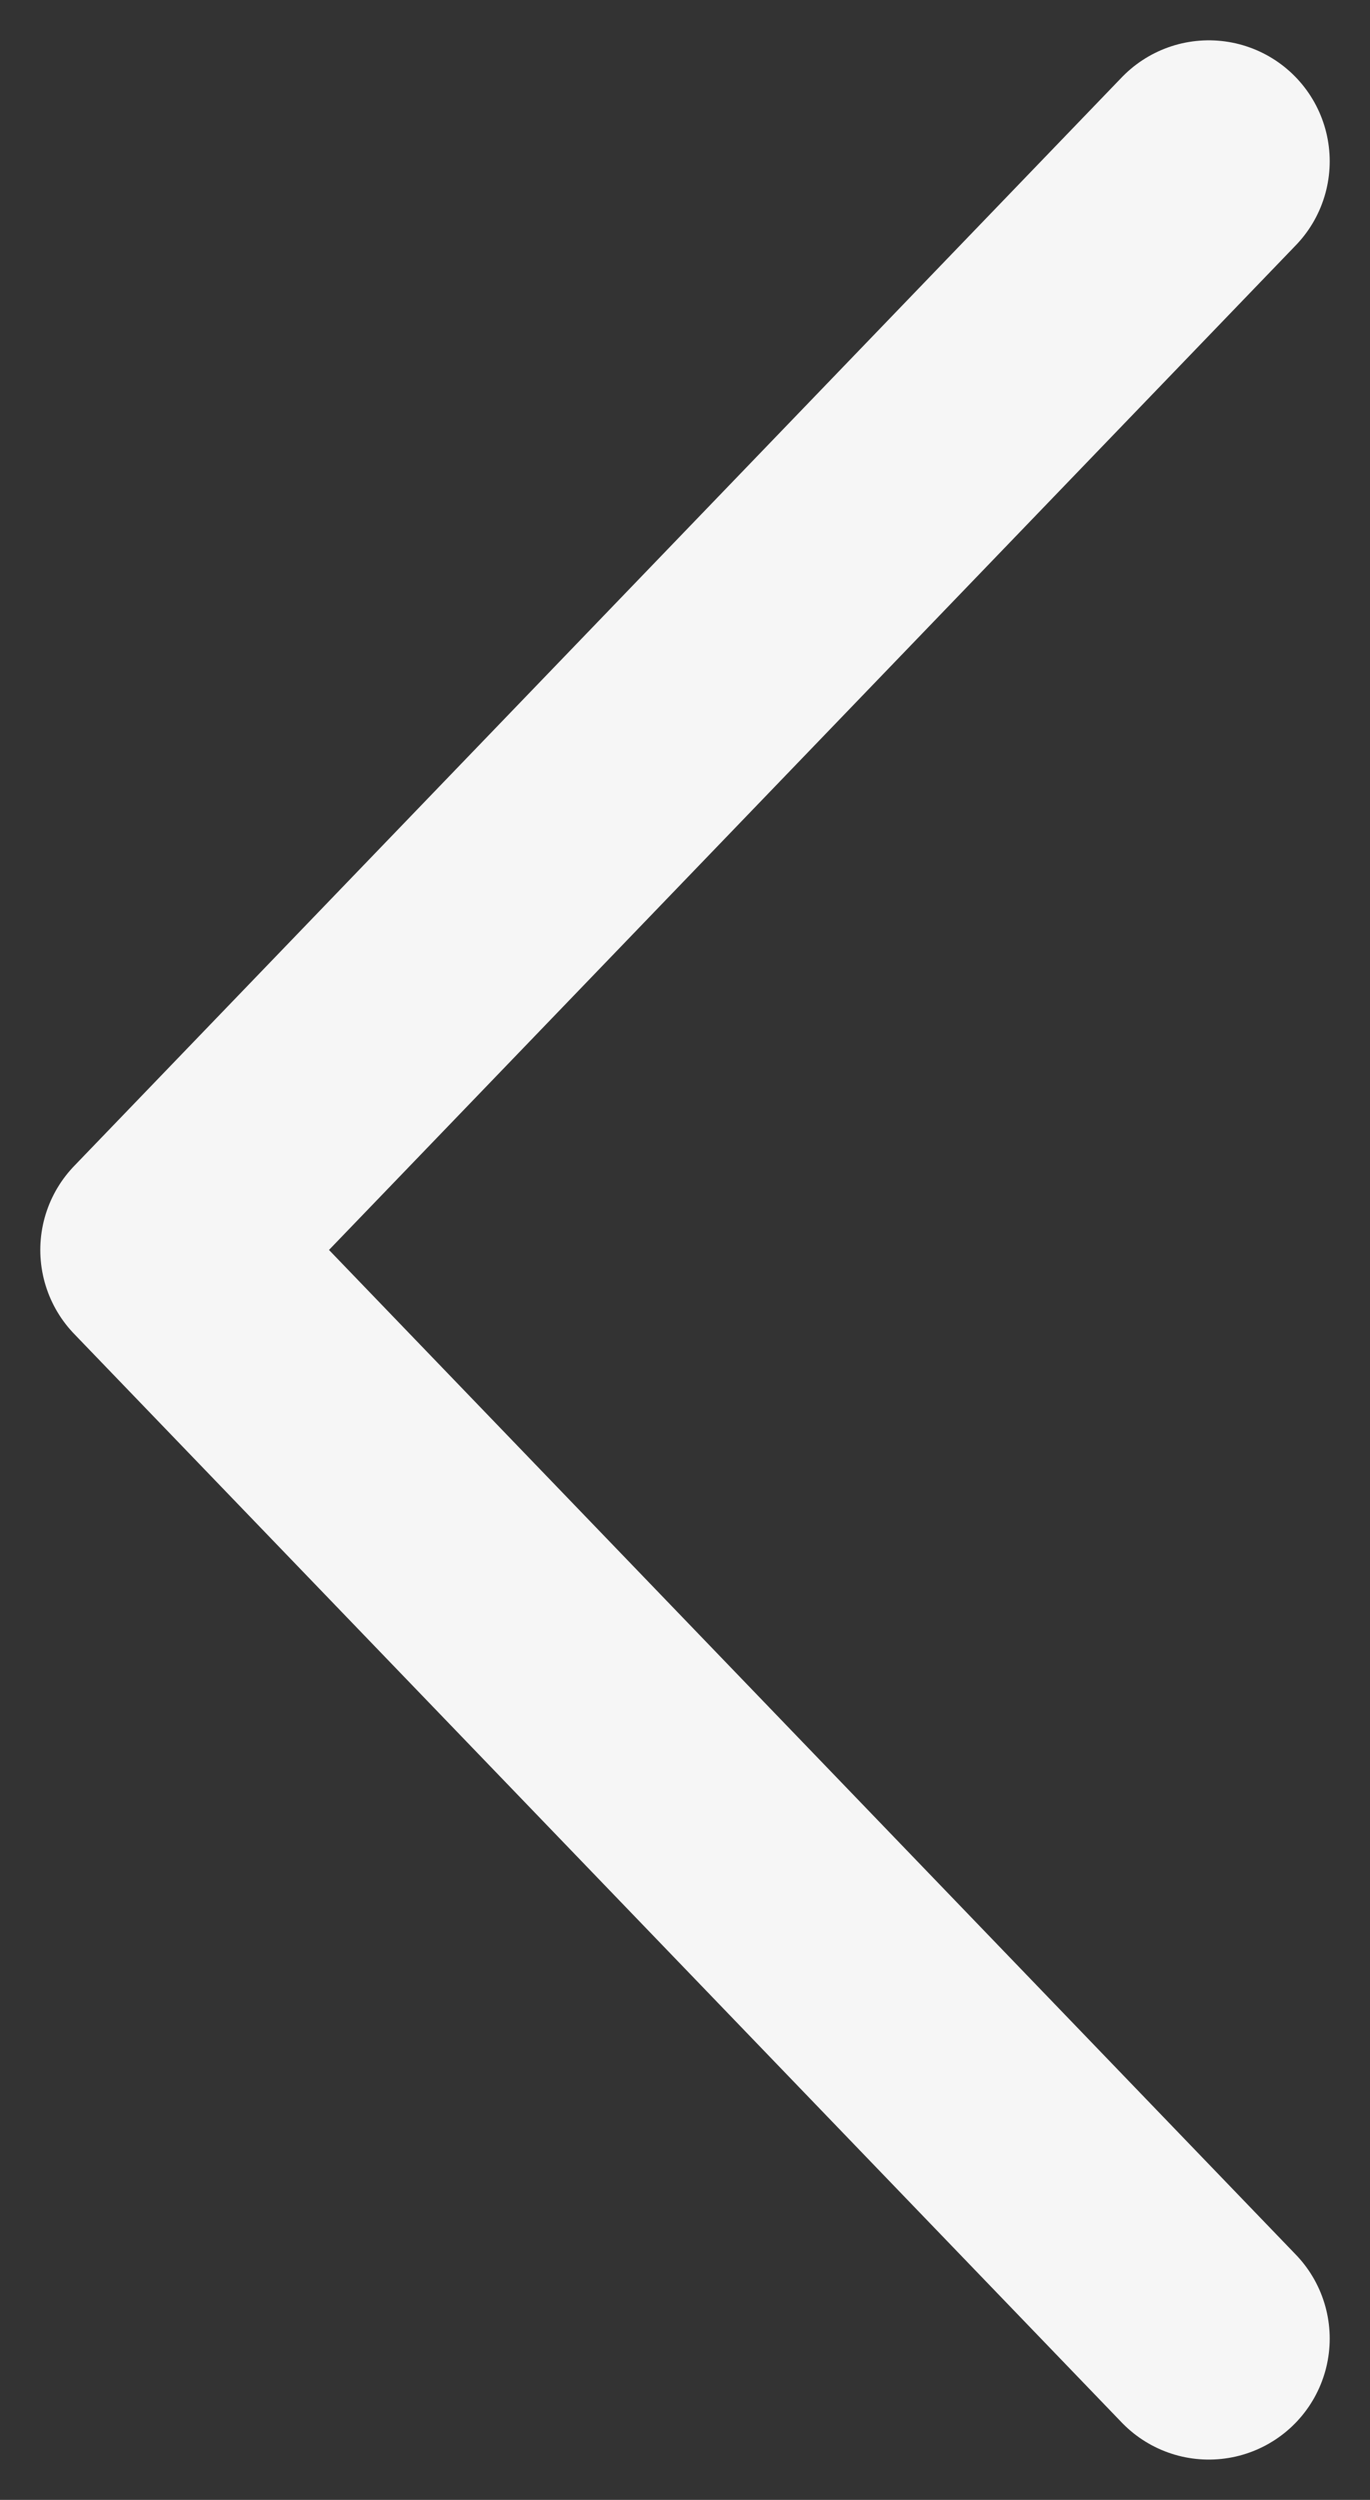 <svg width="17" height="31" viewBox="0 0 17 31" fill="none" xmlns="http://www.w3.org/2000/svg">
<rect x="0" y="0" width="17" height="31" fill="#333333" stroke="none"/>
<path d="M15 2L2 15.5L15 29" stroke="#F6F6F6" stroke-width="3" stroke-linecap="round" stroke-linejoin="round"/>
</svg>
